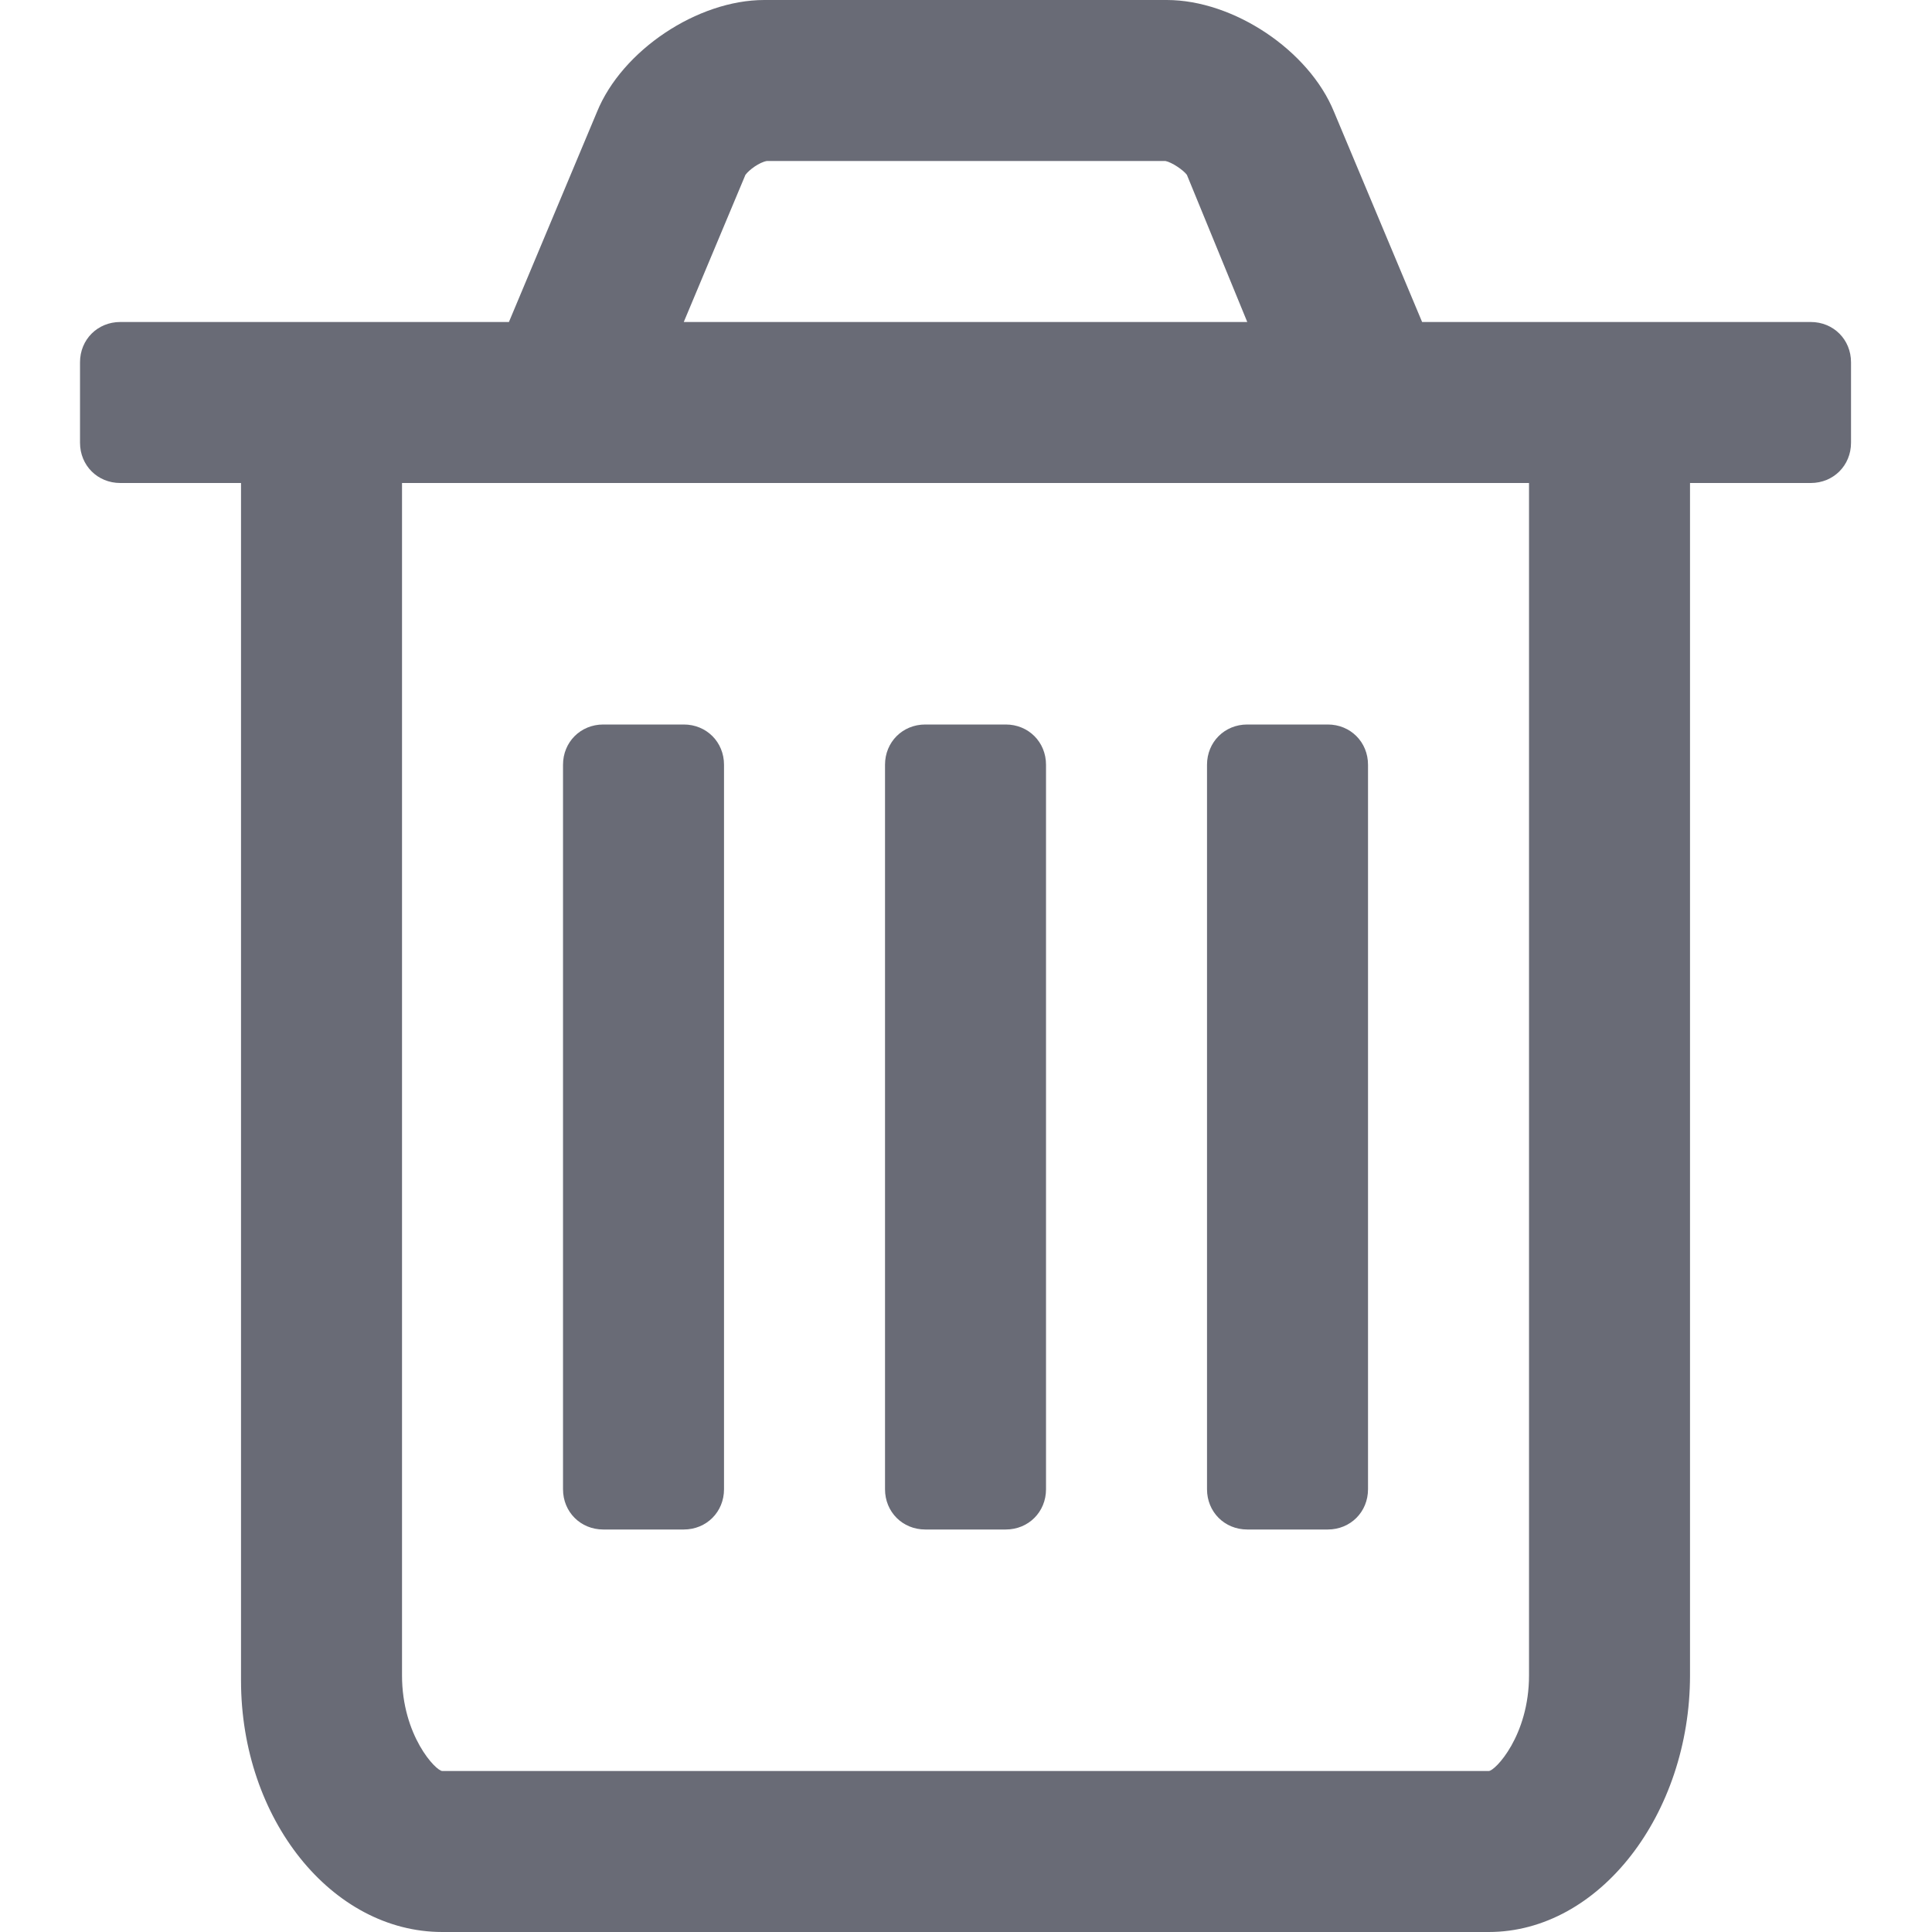 <svg width="12" height="12" viewBox="0 0 12 12" fill="none" xmlns="http://www.w3.org/2000/svg">
<path d="M4.497 4.75C4.497 4.609 4.388 4.5 4.247 4.5H3.747C3.606 4.5 3.497 4.609 3.497 4.75V9.25C3.497 9.391 3.606 9.5 3.747 9.5H4.247C4.388 9.5 4.497 9.391 4.497 9.25V4.75ZM6.497 4.75C6.497 4.609 6.388 4.5 6.247 4.5H5.747C5.606 4.5 5.497 4.609 5.497 4.75V9.25C5.497 9.391 5.606 9.5 5.747 9.5H6.247C6.388 9.5 6.497 9.391 6.497 9.25V4.75ZM8.497 4.75C8.497 4.609 8.388 4.5 8.247 4.5H7.747C7.606 4.5 7.497 4.609 7.497 4.75V9.25C7.497 9.391 7.606 9.5 7.747 9.5H8.247C8.388 9.5 8.497 9.391 8.497 9.25V4.75ZM9.497 10.406C9.497 10.781 9.286 11 9.247 11H2.747C2.708 11 2.497 10.781 2.497 10.406V3H9.497V10.406ZM4.247 2L4.63 1.086C4.653 1.055 4.716 1.008 4.763 1H7.239C7.278 1.008 7.349 1.055 7.372 1.086L7.747 2H4.247ZM11.497 2.25C11.497 2.109 11.388 2 11.247 2H8.833L8.286 0.695C8.13 0.312 7.661 -5.96046e-07 7.247 -5.96046e-07H4.747C4.333 -5.96046e-07 3.864 0.312 3.708 0.695L3.161 2H0.747C0.606 2 0.497 2.109 0.497 2.25V2.75C0.497 2.891 0.606 3 0.747 3H1.497V10.438C1.497 11.297 2.06 12 2.747 12H9.247C9.935 12 10.497 11.266 10.497 10.406V3H11.247C11.388 3 11.497 2.891 11.497 2.75V2.25Z" fill="#191D2D" fill-opacity="0.65"/>
</svg>
